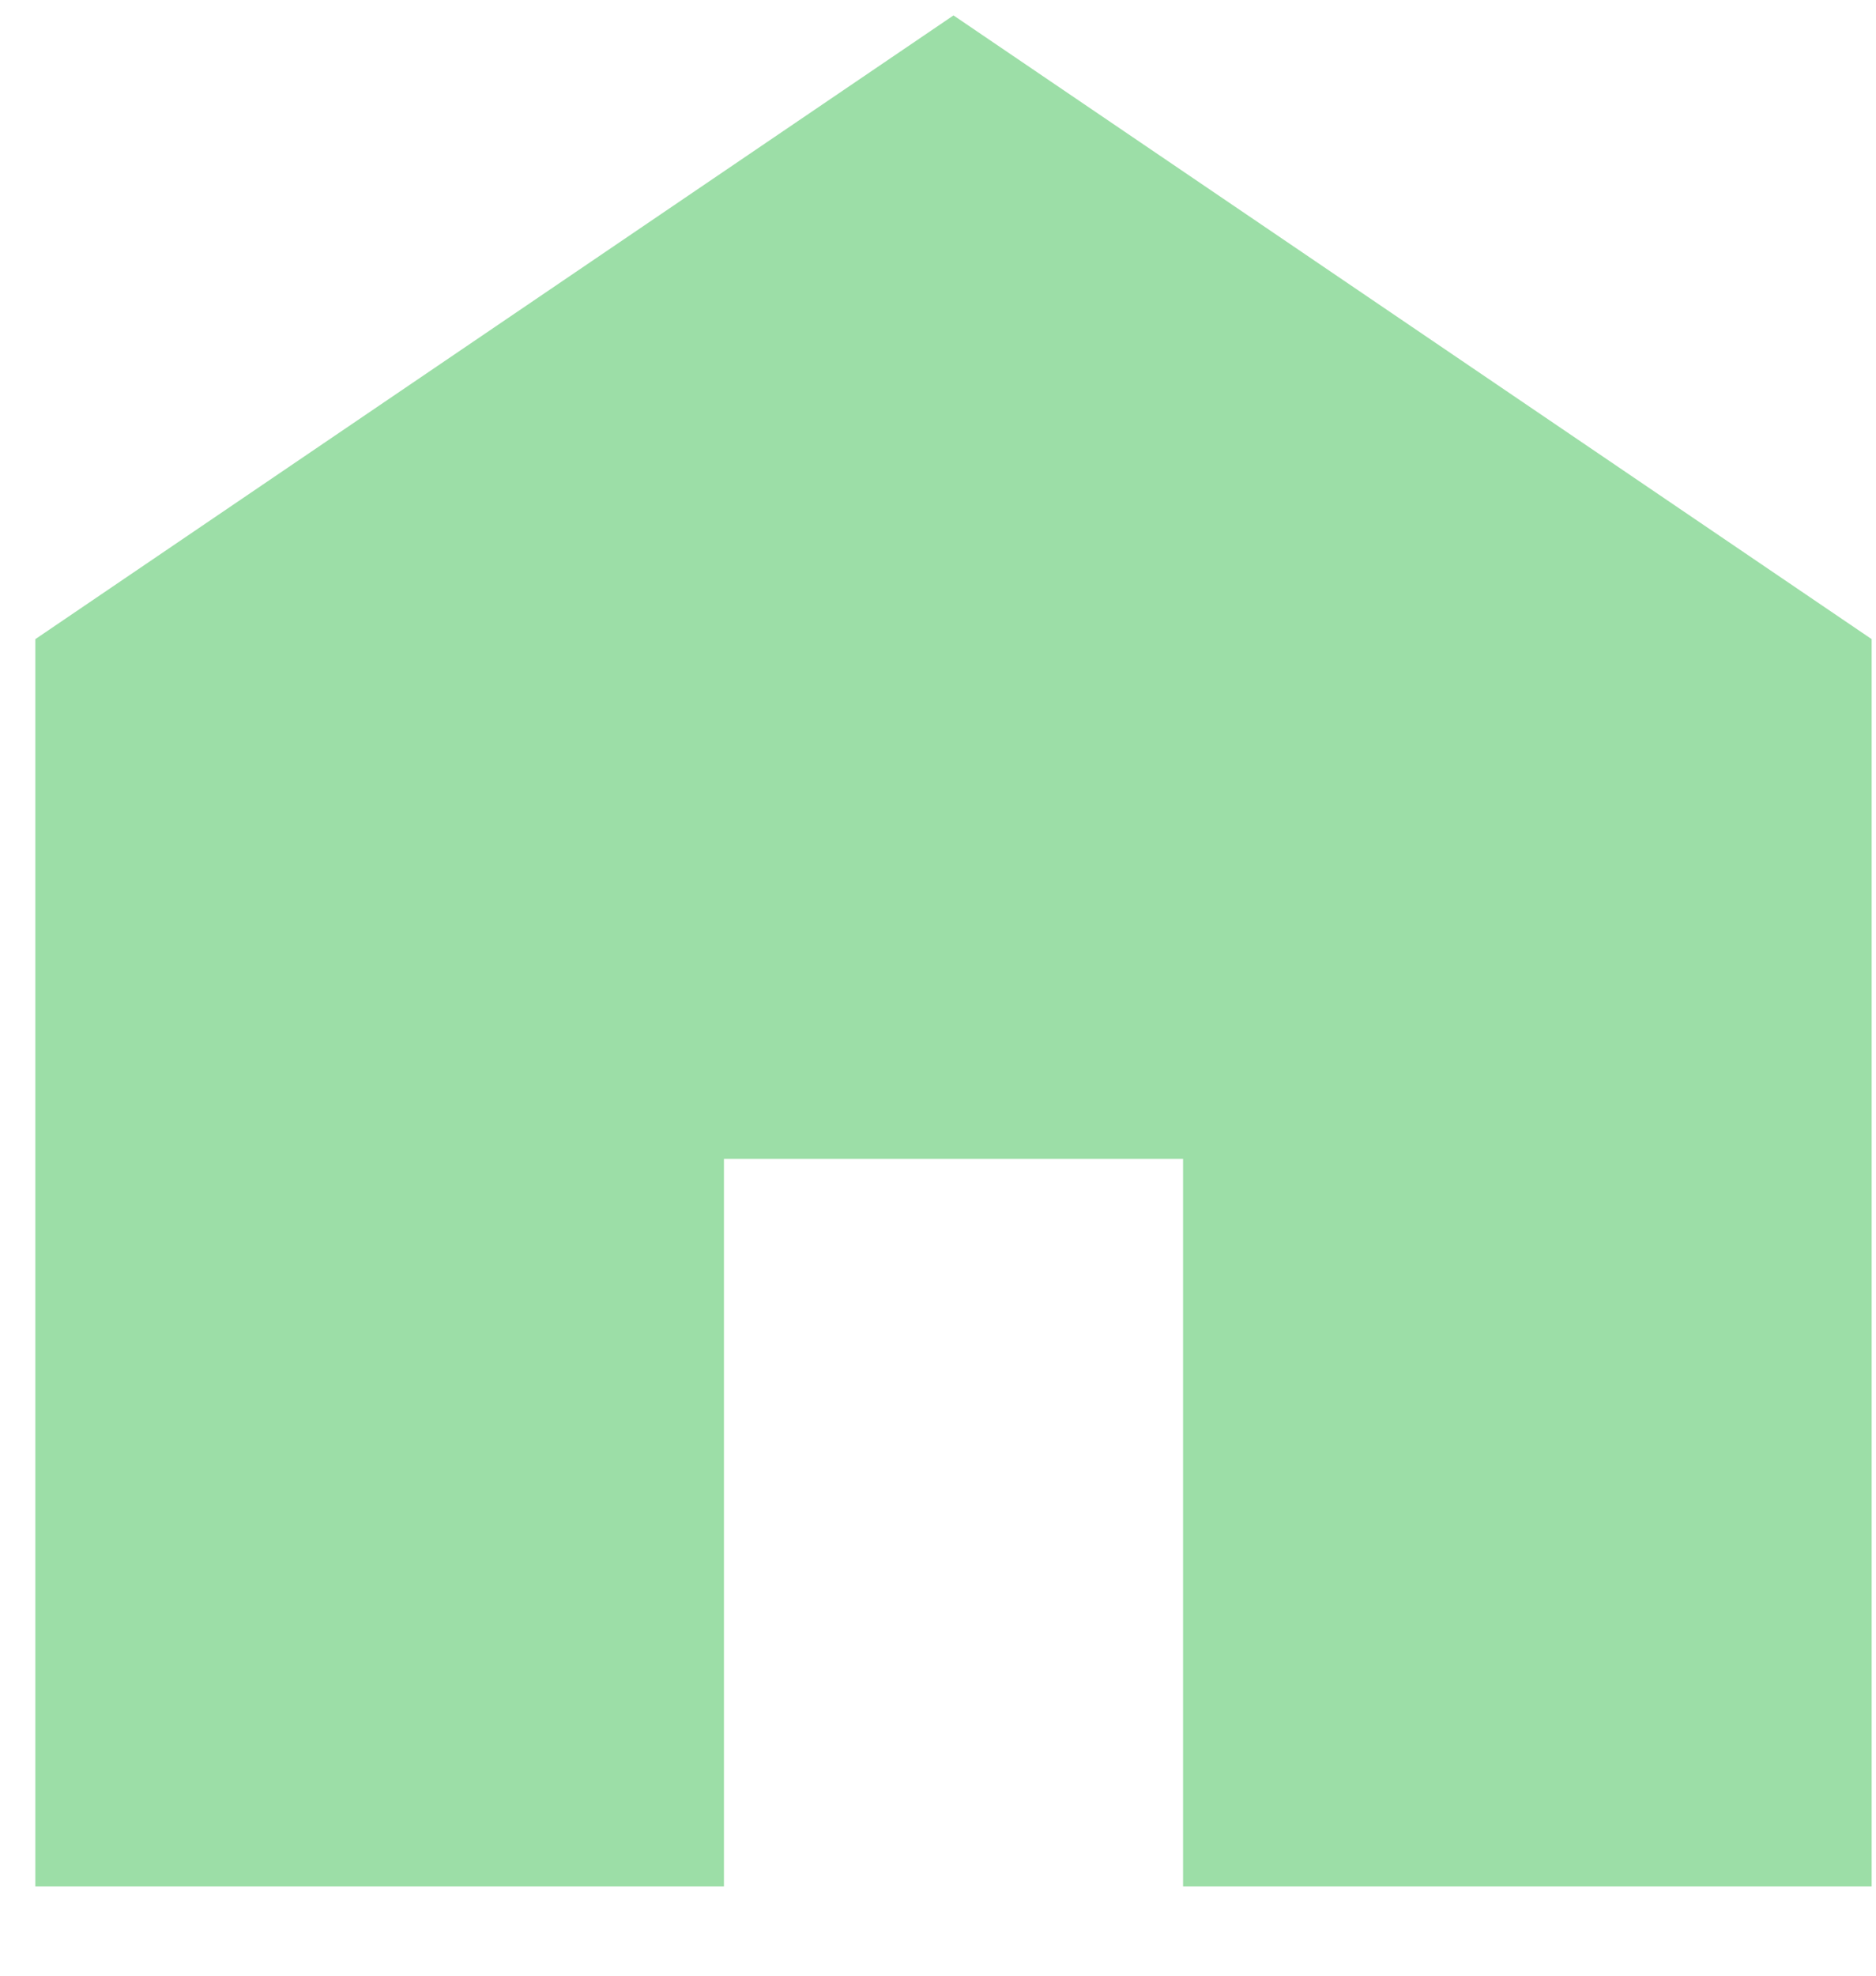 <svg width="19" height="20" viewBox="0 0 19 20" fill="none" xmlns="http://www.w3.org/2000/svg">
<path d="M0.358 19.096V6.47L9.657 0.156L18.956 6.47V19.096H11.982V11.731H7.332V19.096H0.358Z" fill="#9CDEA7"/>
</svg>
